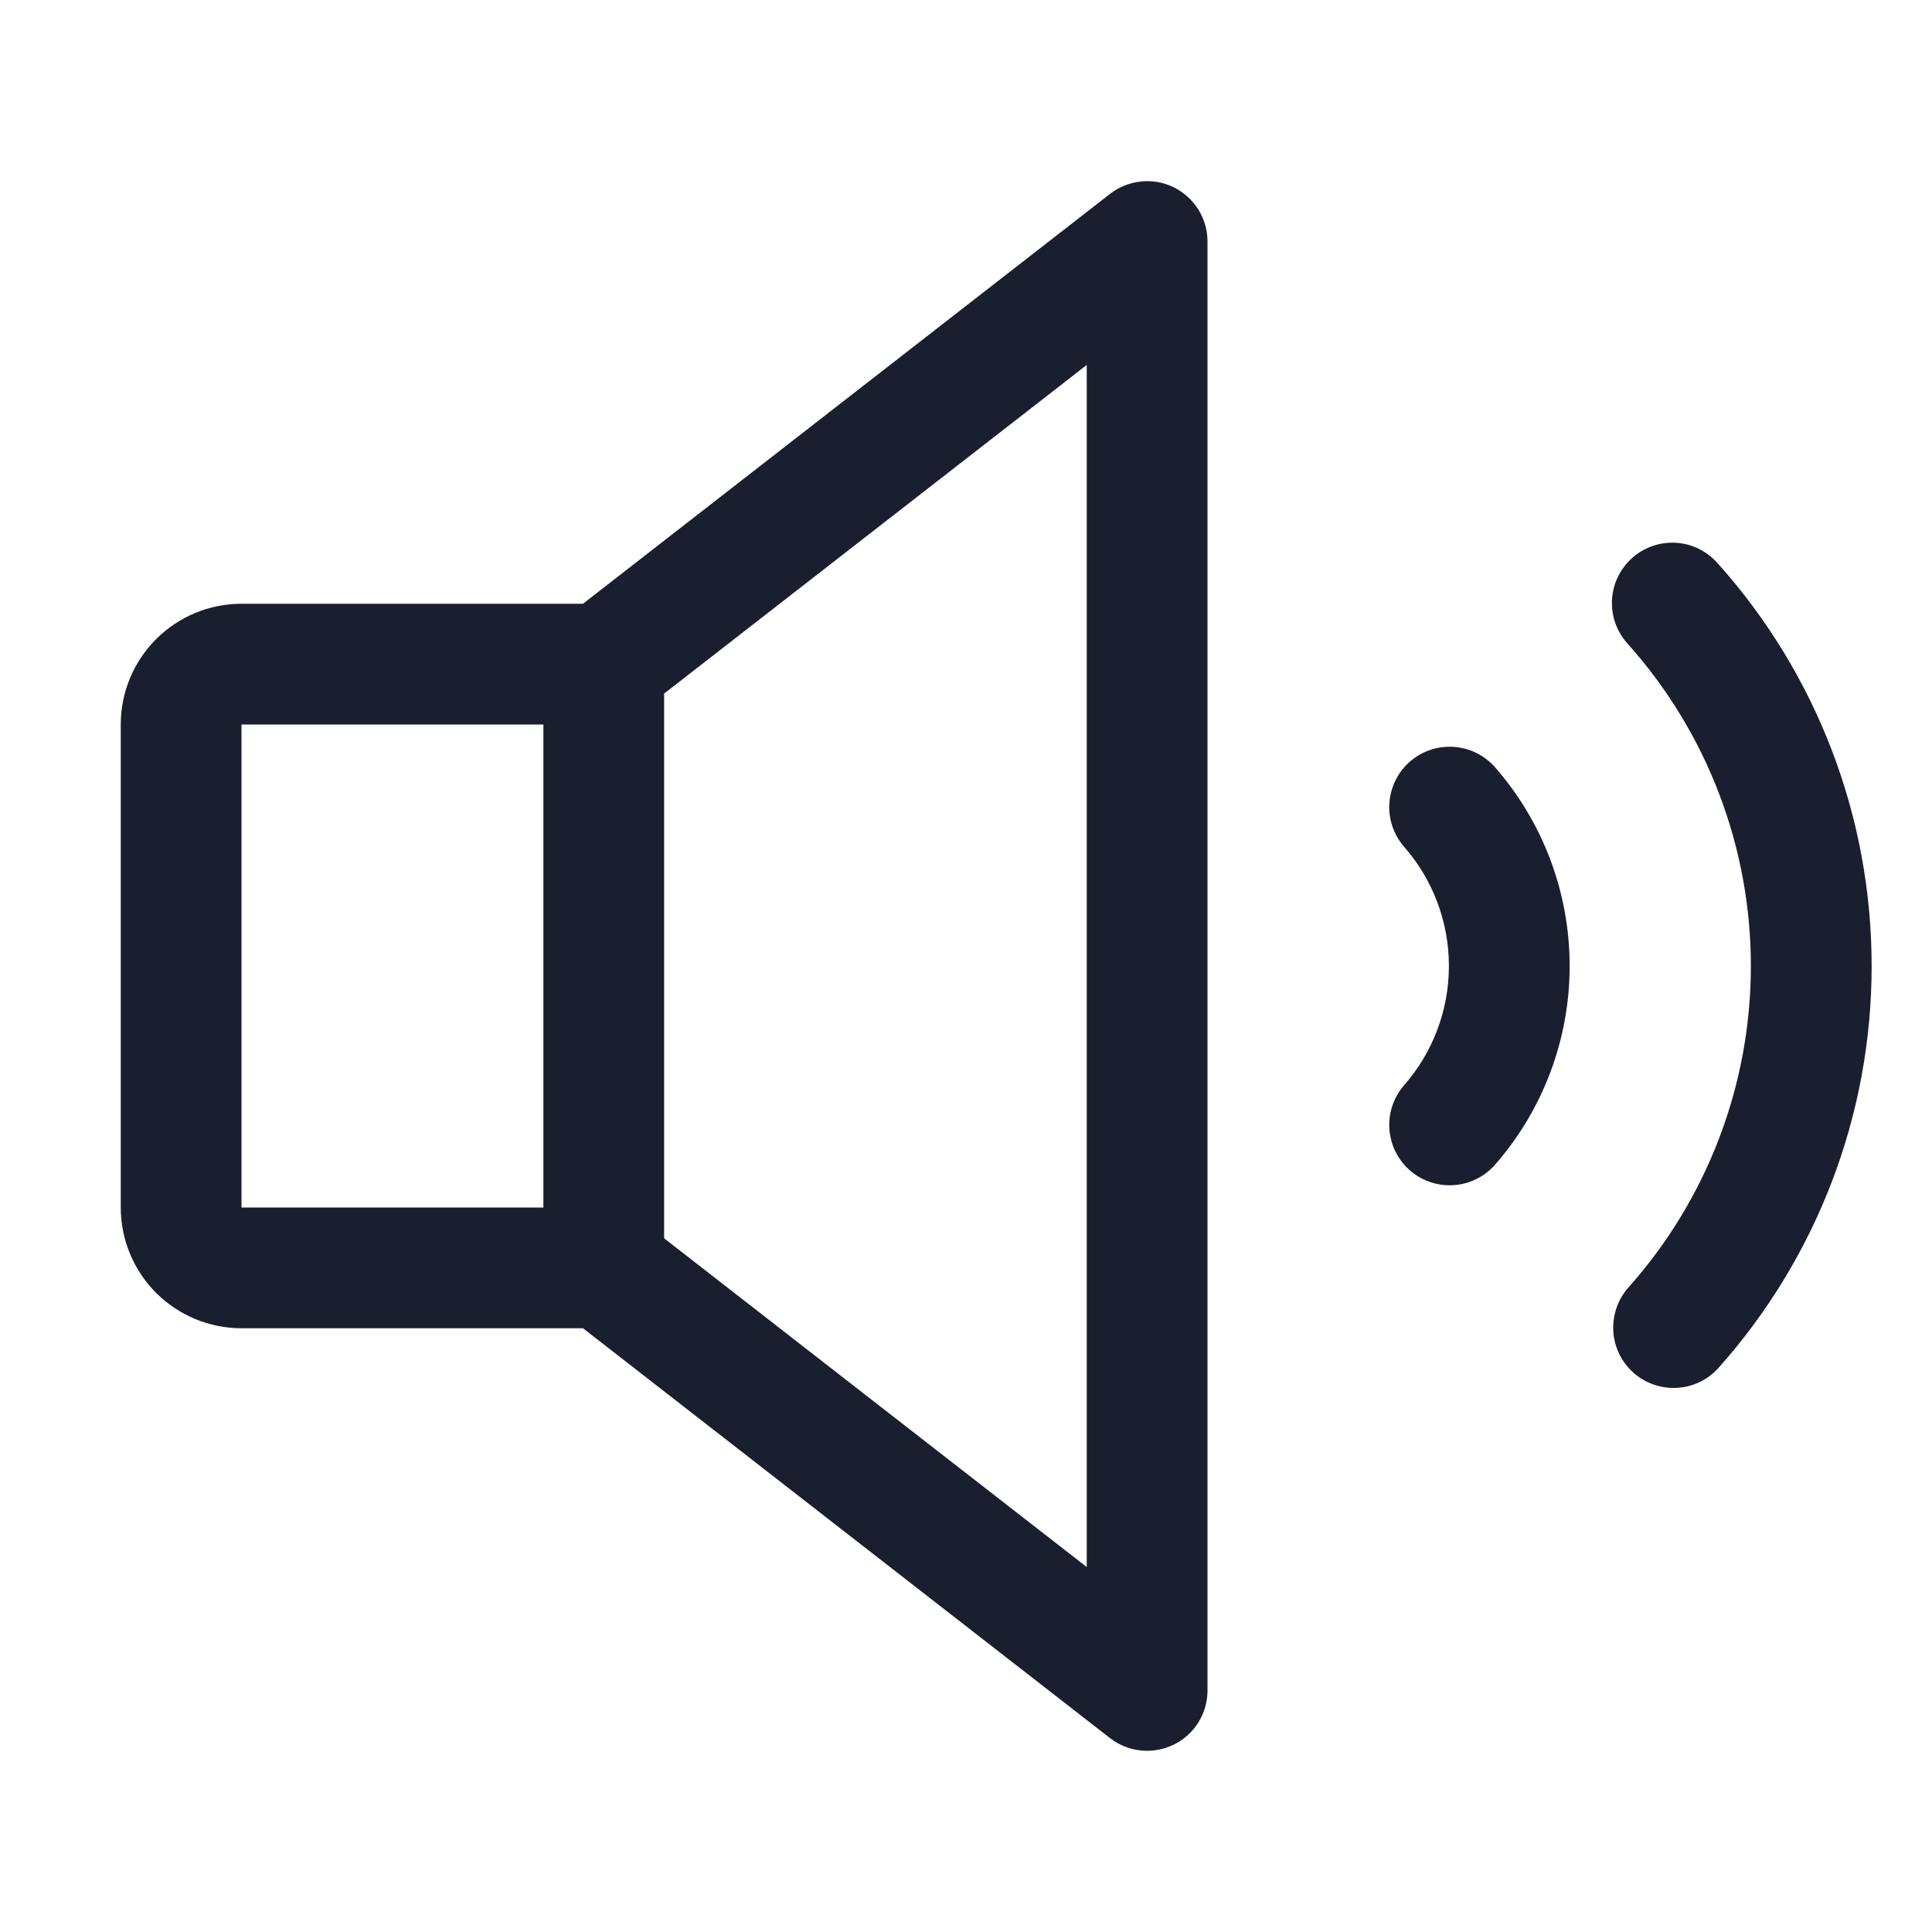 <svg width="20" height="20" viewBox="0 0 20 20" fill="none" xmlns="http://www.w3.org/2000/svg">
<path d="M12.149 1.938C12.044 1.887 11.927 1.866 11.81 1.879C11.694 1.891 11.584 1.935 11.491 2.007L6.035 6.25H2.5C2.168 6.25 1.851 6.382 1.616 6.616C1.382 6.851 1.25 7.168 1.25 7.5V12.5C1.25 12.832 1.382 13.149 1.616 13.384C1.851 13.618 2.168 13.75 2.5 13.75H6.035L11.491 17.993C11.584 18.065 11.694 18.109 11.811 18.121C11.927 18.133 12.044 18.112 12.149 18.061C12.255 18.01 12.343 17.93 12.405 17.831C12.467 17.732 12.5 17.617 12.5 17.5V2.5C12.5 2.383 12.467 2.268 12.405 2.169C12.343 2.07 12.254 1.99 12.149 1.938ZM2.5 7.5H5.625V12.5H2.5V7.5ZM11.25 16.222L6.875 12.819V7.18L11.25 3.778V16.222ZM15.469 7.934C15.972 8.505 16.249 9.239 16.249 10C16.249 10.761 15.972 11.495 15.469 12.066C15.358 12.187 15.205 12.26 15.041 12.269C14.877 12.278 14.716 12.222 14.593 12.114C14.47 12.005 14.395 11.853 14.383 11.689C14.371 11.525 14.425 11.364 14.531 11.239C14.833 10.897 14.999 10.456 14.999 10C14.999 9.544 14.833 9.103 14.531 8.761C14.425 8.636 14.371 8.475 14.383 8.311C14.395 8.147 14.47 7.995 14.593 7.886C14.716 7.778 14.877 7.722 15.041 7.731C15.205 7.74 15.358 7.813 15.469 7.934ZM19.375 10C19.376 11.538 18.809 13.021 17.784 14.167C17.672 14.288 17.518 14.36 17.354 14.367C17.19 14.375 17.03 14.318 16.908 14.209C16.785 14.099 16.711 13.946 16.701 13.783C16.691 13.619 16.745 13.457 16.852 13.334C17.672 12.417 18.125 11.23 18.125 10C18.125 8.771 17.672 7.584 16.852 6.667C16.796 6.606 16.753 6.535 16.724 6.457C16.696 6.379 16.683 6.296 16.687 6.213C16.691 6.131 16.711 6.049 16.747 5.975C16.783 5.9 16.833 5.833 16.895 5.777C16.956 5.722 17.028 5.68 17.107 5.652C17.185 5.625 17.268 5.614 17.351 5.619C17.434 5.624 17.515 5.646 17.589 5.683C17.663 5.72 17.729 5.771 17.784 5.834C18.809 6.979 19.376 8.463 19.375 10Z" fill="#191F2E"/>
</svg>
